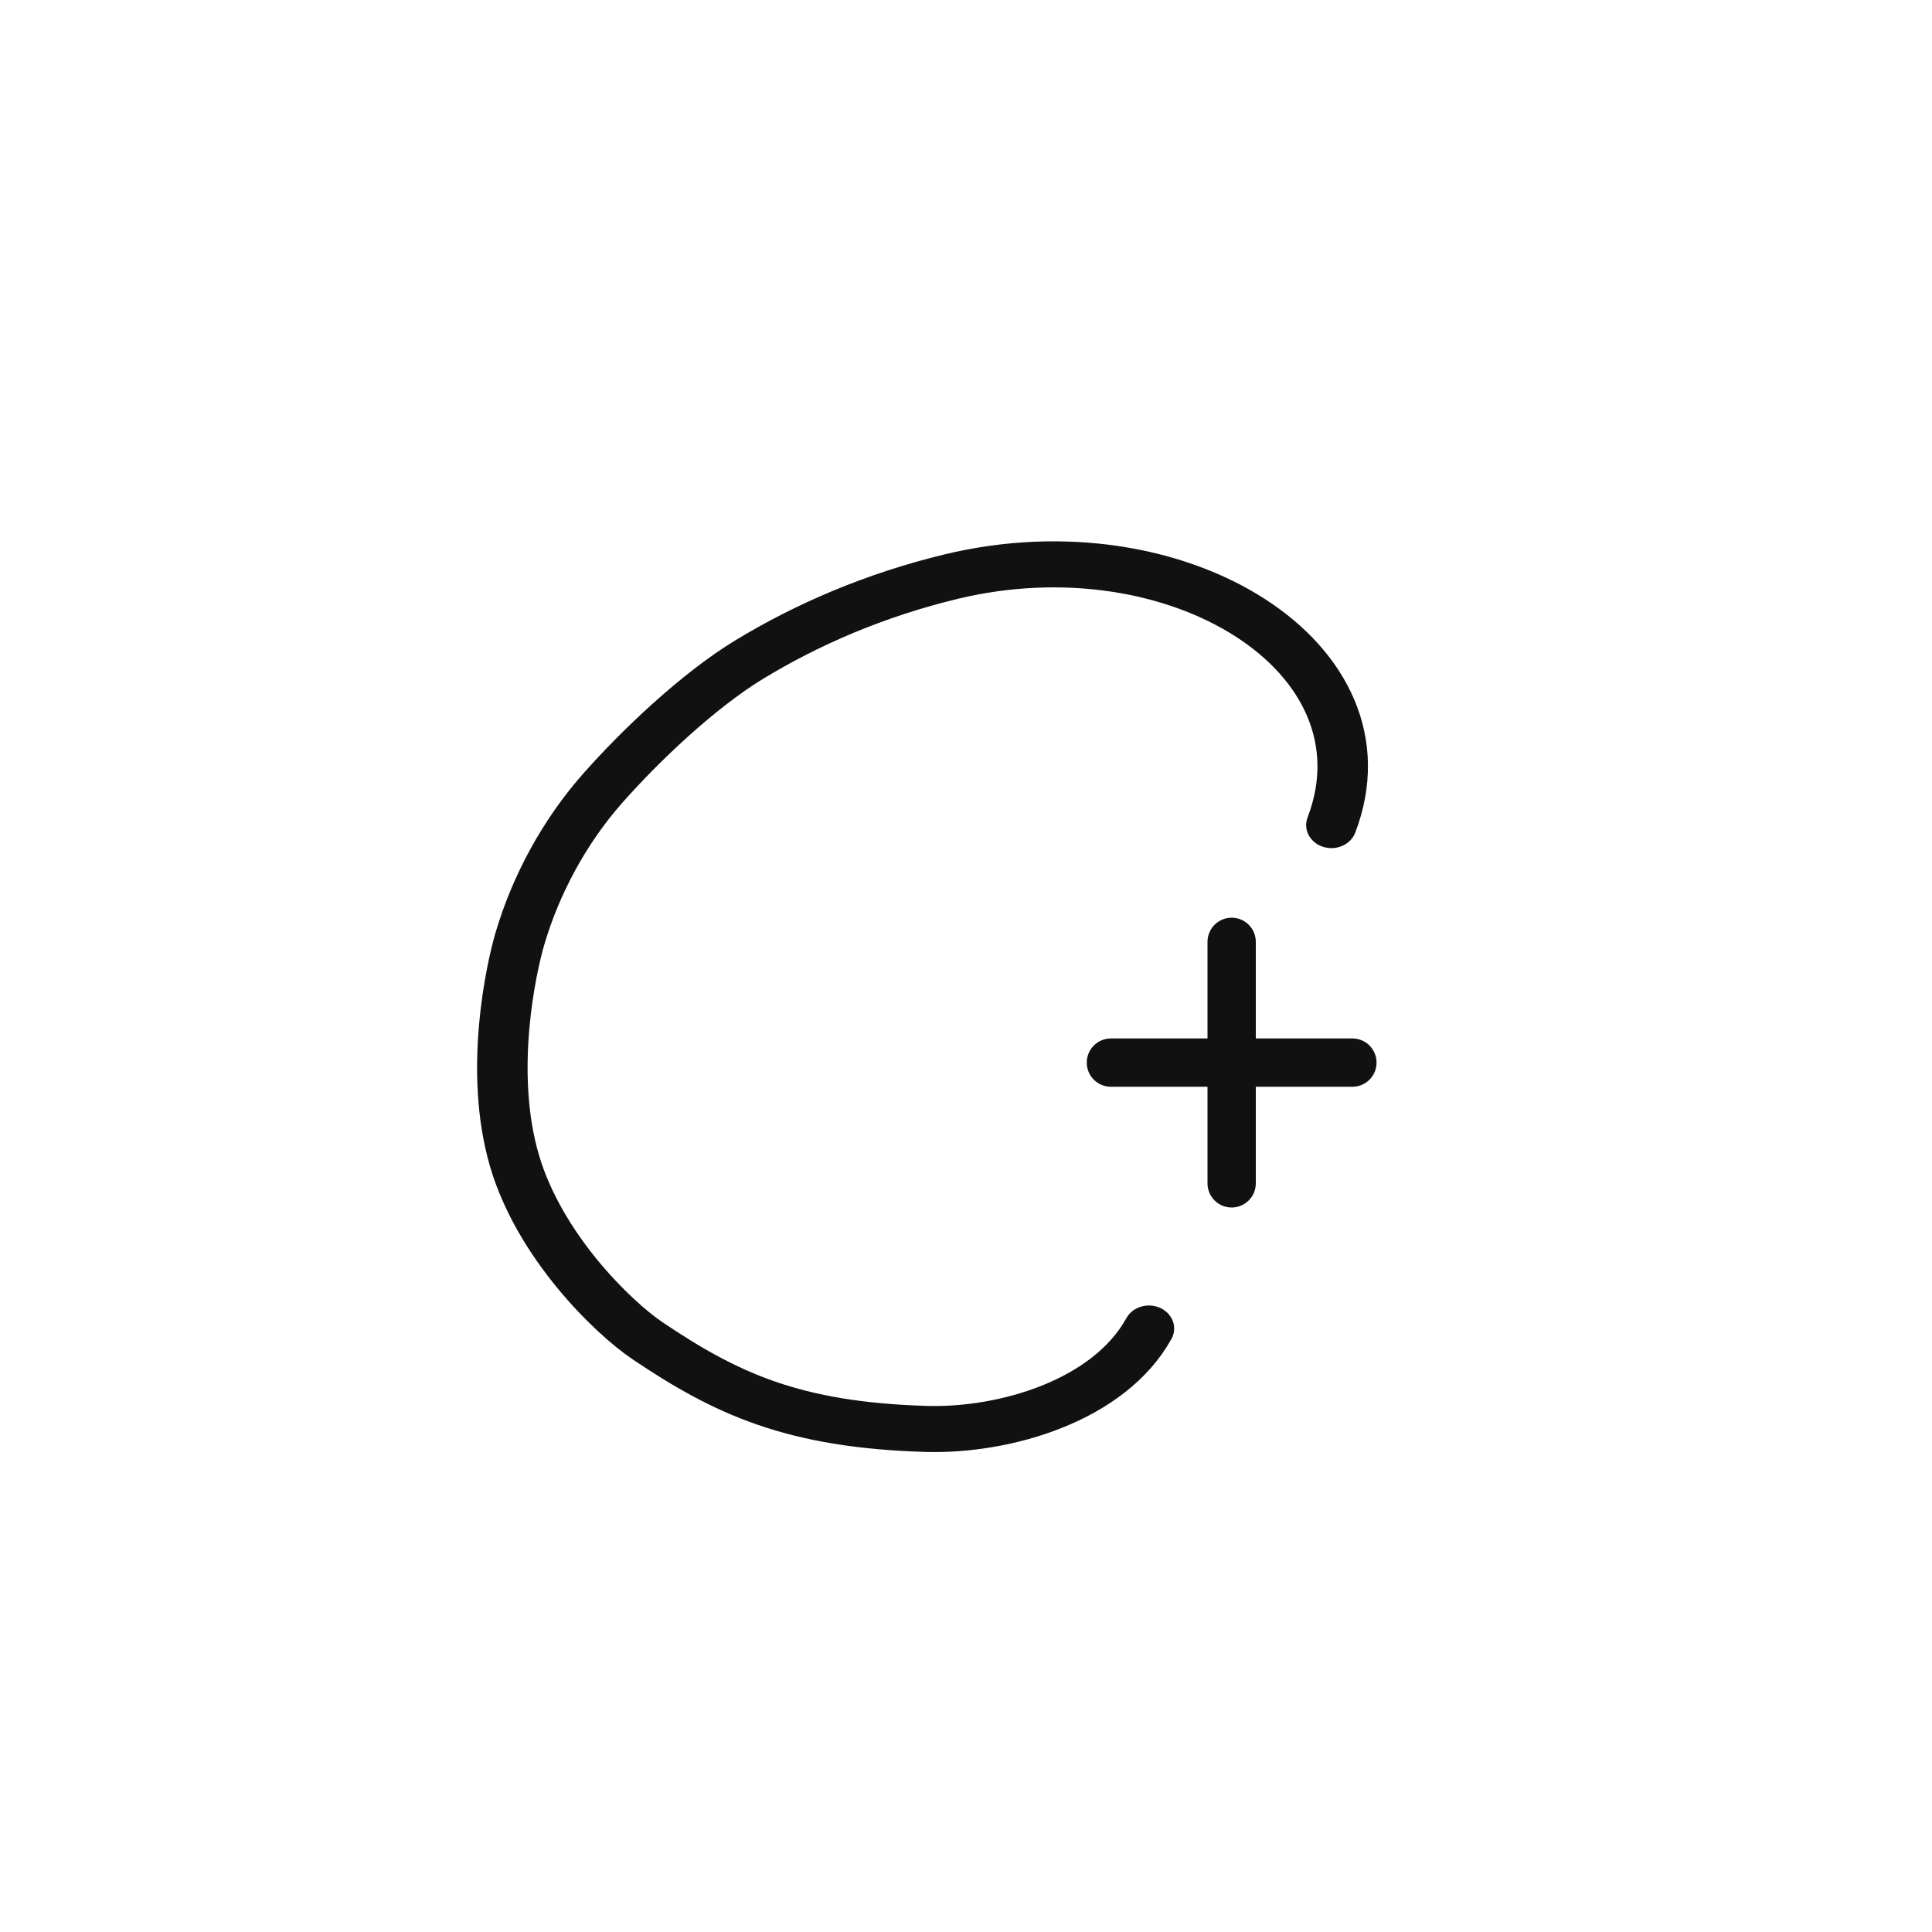 <?xml version="1.0" encoding="UTF-8" standalone="no"?>
<!DOCTYPE svg PUBLIC "-//W3C//DTD SVG 1.1//EN" "http://www.w3.org/Graphics/SVG/1.1/DTD/svg11.dtd">
<svg width="100%" height="100%" viewBox="0 0 40 40" version="1.1" xmlns="http://www.w3.org/2000/svg" xmlns:xlink="http://www.w3.org/1999/xlink" xml:space="preserve" style="fill-rule:evenodd;clip-rule:evenodd;stroke-linecap:round;stroke-linejoin:round;stroke-miterlimit:1.5;">
    <g transform="matrix(1,0,0,1,-495.824,-256)">
        <g id="Artboard1" transform="matrix(1,0,0,1,495.824,256)">
            <rect x="0" y="0" width="40" height="40" style="fill:none;"/>
            <g transform="matrix(0.85,0,0,0.775,-378.961,-193.436)">
                <path d="M478.266,271.637C479.823,267.175 474.522,263.537 469,265C467.152,265.49 465.503,266.27 464.086,267.215C462.833,268.052 461.417,269.531 460.5,270.674C459.583,271.817 458.886,273.233 458.5,274.672C458.287,275.466 457.732,278.228 458.369,280.607C458.98,282.886 460.762,284.789 461.617,285.419C463.515,286.818 465.148,287.664 468.397,287.768C470.318,287.83 472.852,287.01 473.821,285.086" style="fill:none;stroke:rgb(17,17,17);stroke-width:1.23px;"/>
            </g>
            <g transform="matrix(1,0,0,1,-495.22,-257.805)">
                <path d="M518.22,279.805L523.22,279.805" style="fill:none;stroke:rgb(17,17,17);stroke-width:1px;"/>
            </g>
            <g transform="matrix(6.12323e-17,1,-1,6.12323e-17,305.305,-498.72)">
                <path d="M518.22,279.805L523.22,279.805" style="fill:none;stroke:rgb(17,17,17);stroke-width:1px;"/>
            </g>
        </g>
    </g>
</svg>
